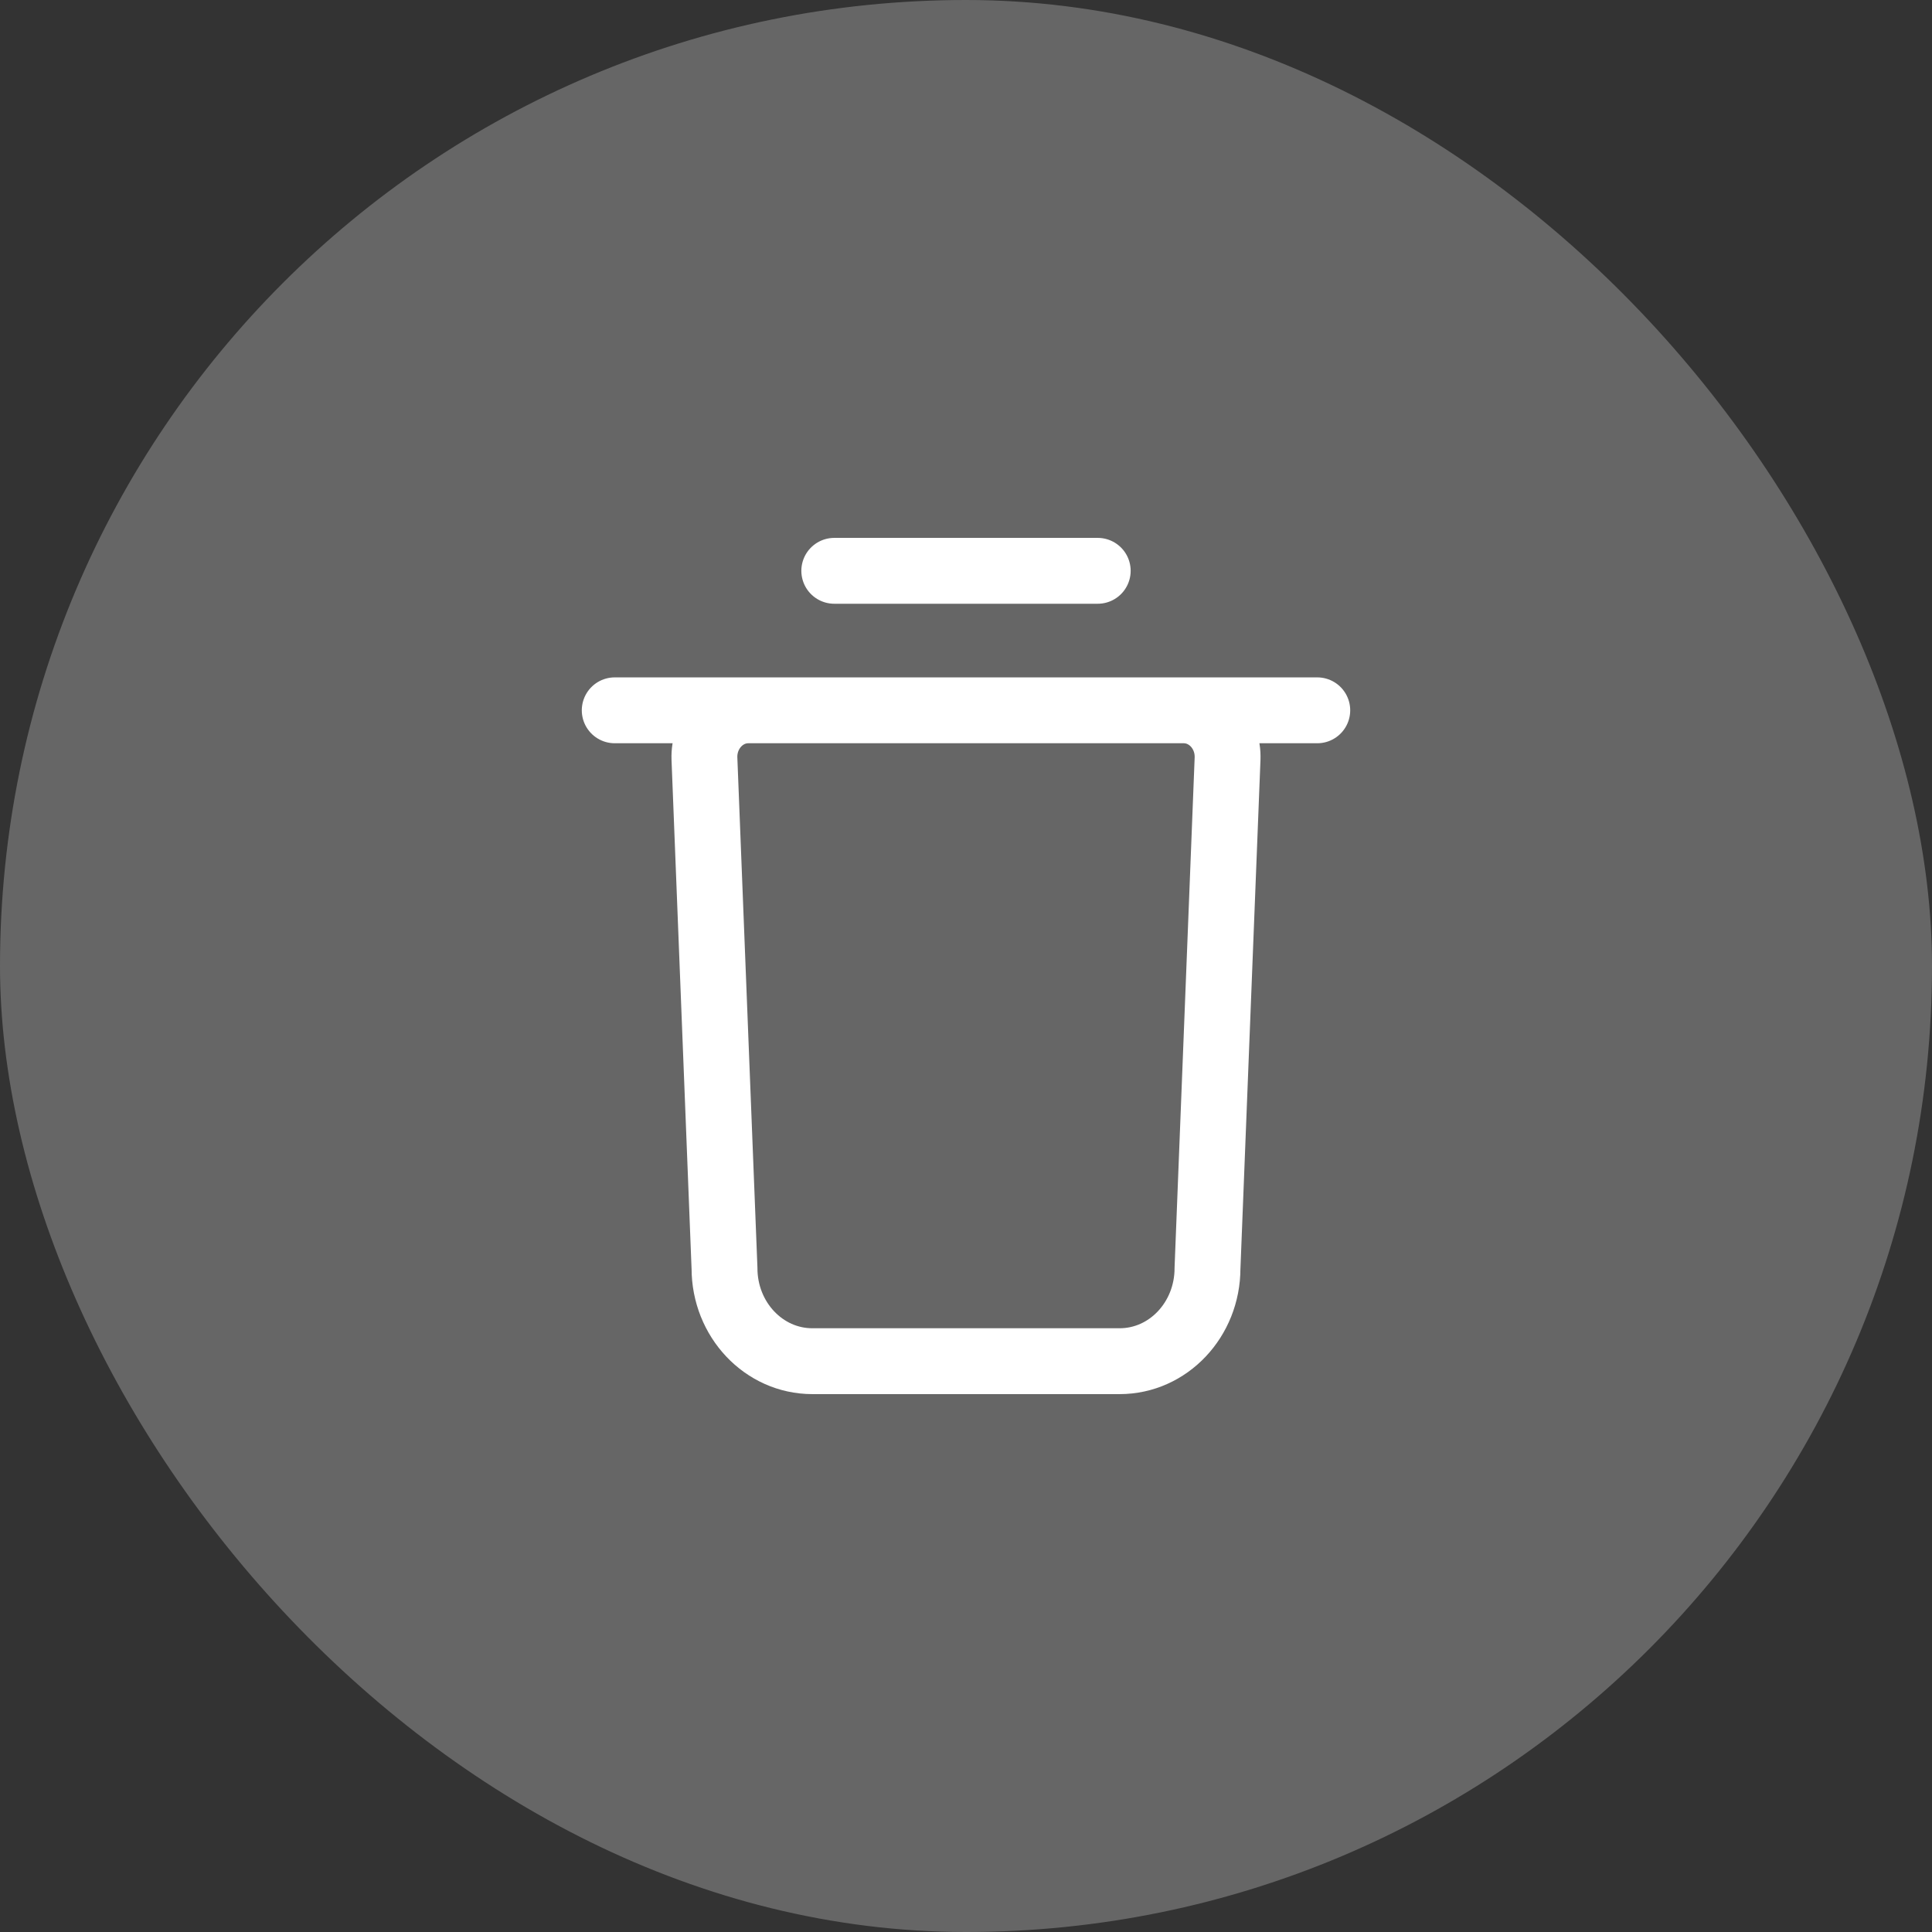 <svg width="44" height="44" viewBox="0 0 44 44" fill="none" xmlns="http://www.w3.org/2000/svg">
<rect x="0" y="0" width="44" height="44" fill="#333333" stroke="none"/>
<rect width="44" height="44" rx="22" fill="#666666"/>
<path d="M14 16.177H30M19 13H25M25.5 31H18.5C17.395 31 16.5 30.052 16.5 28.882L16.043 17.279C16.02 16.678 16.474 16.177 17.043 16.177H26.957C27.526 16.177 27.98 16.678 27.957 17.279L27.5 28.882C27.5 30.052 26.605 31 25.5 31Z" stroke="white" stroke-width="1.5" stroke-linecap="round"/>
</svg>
